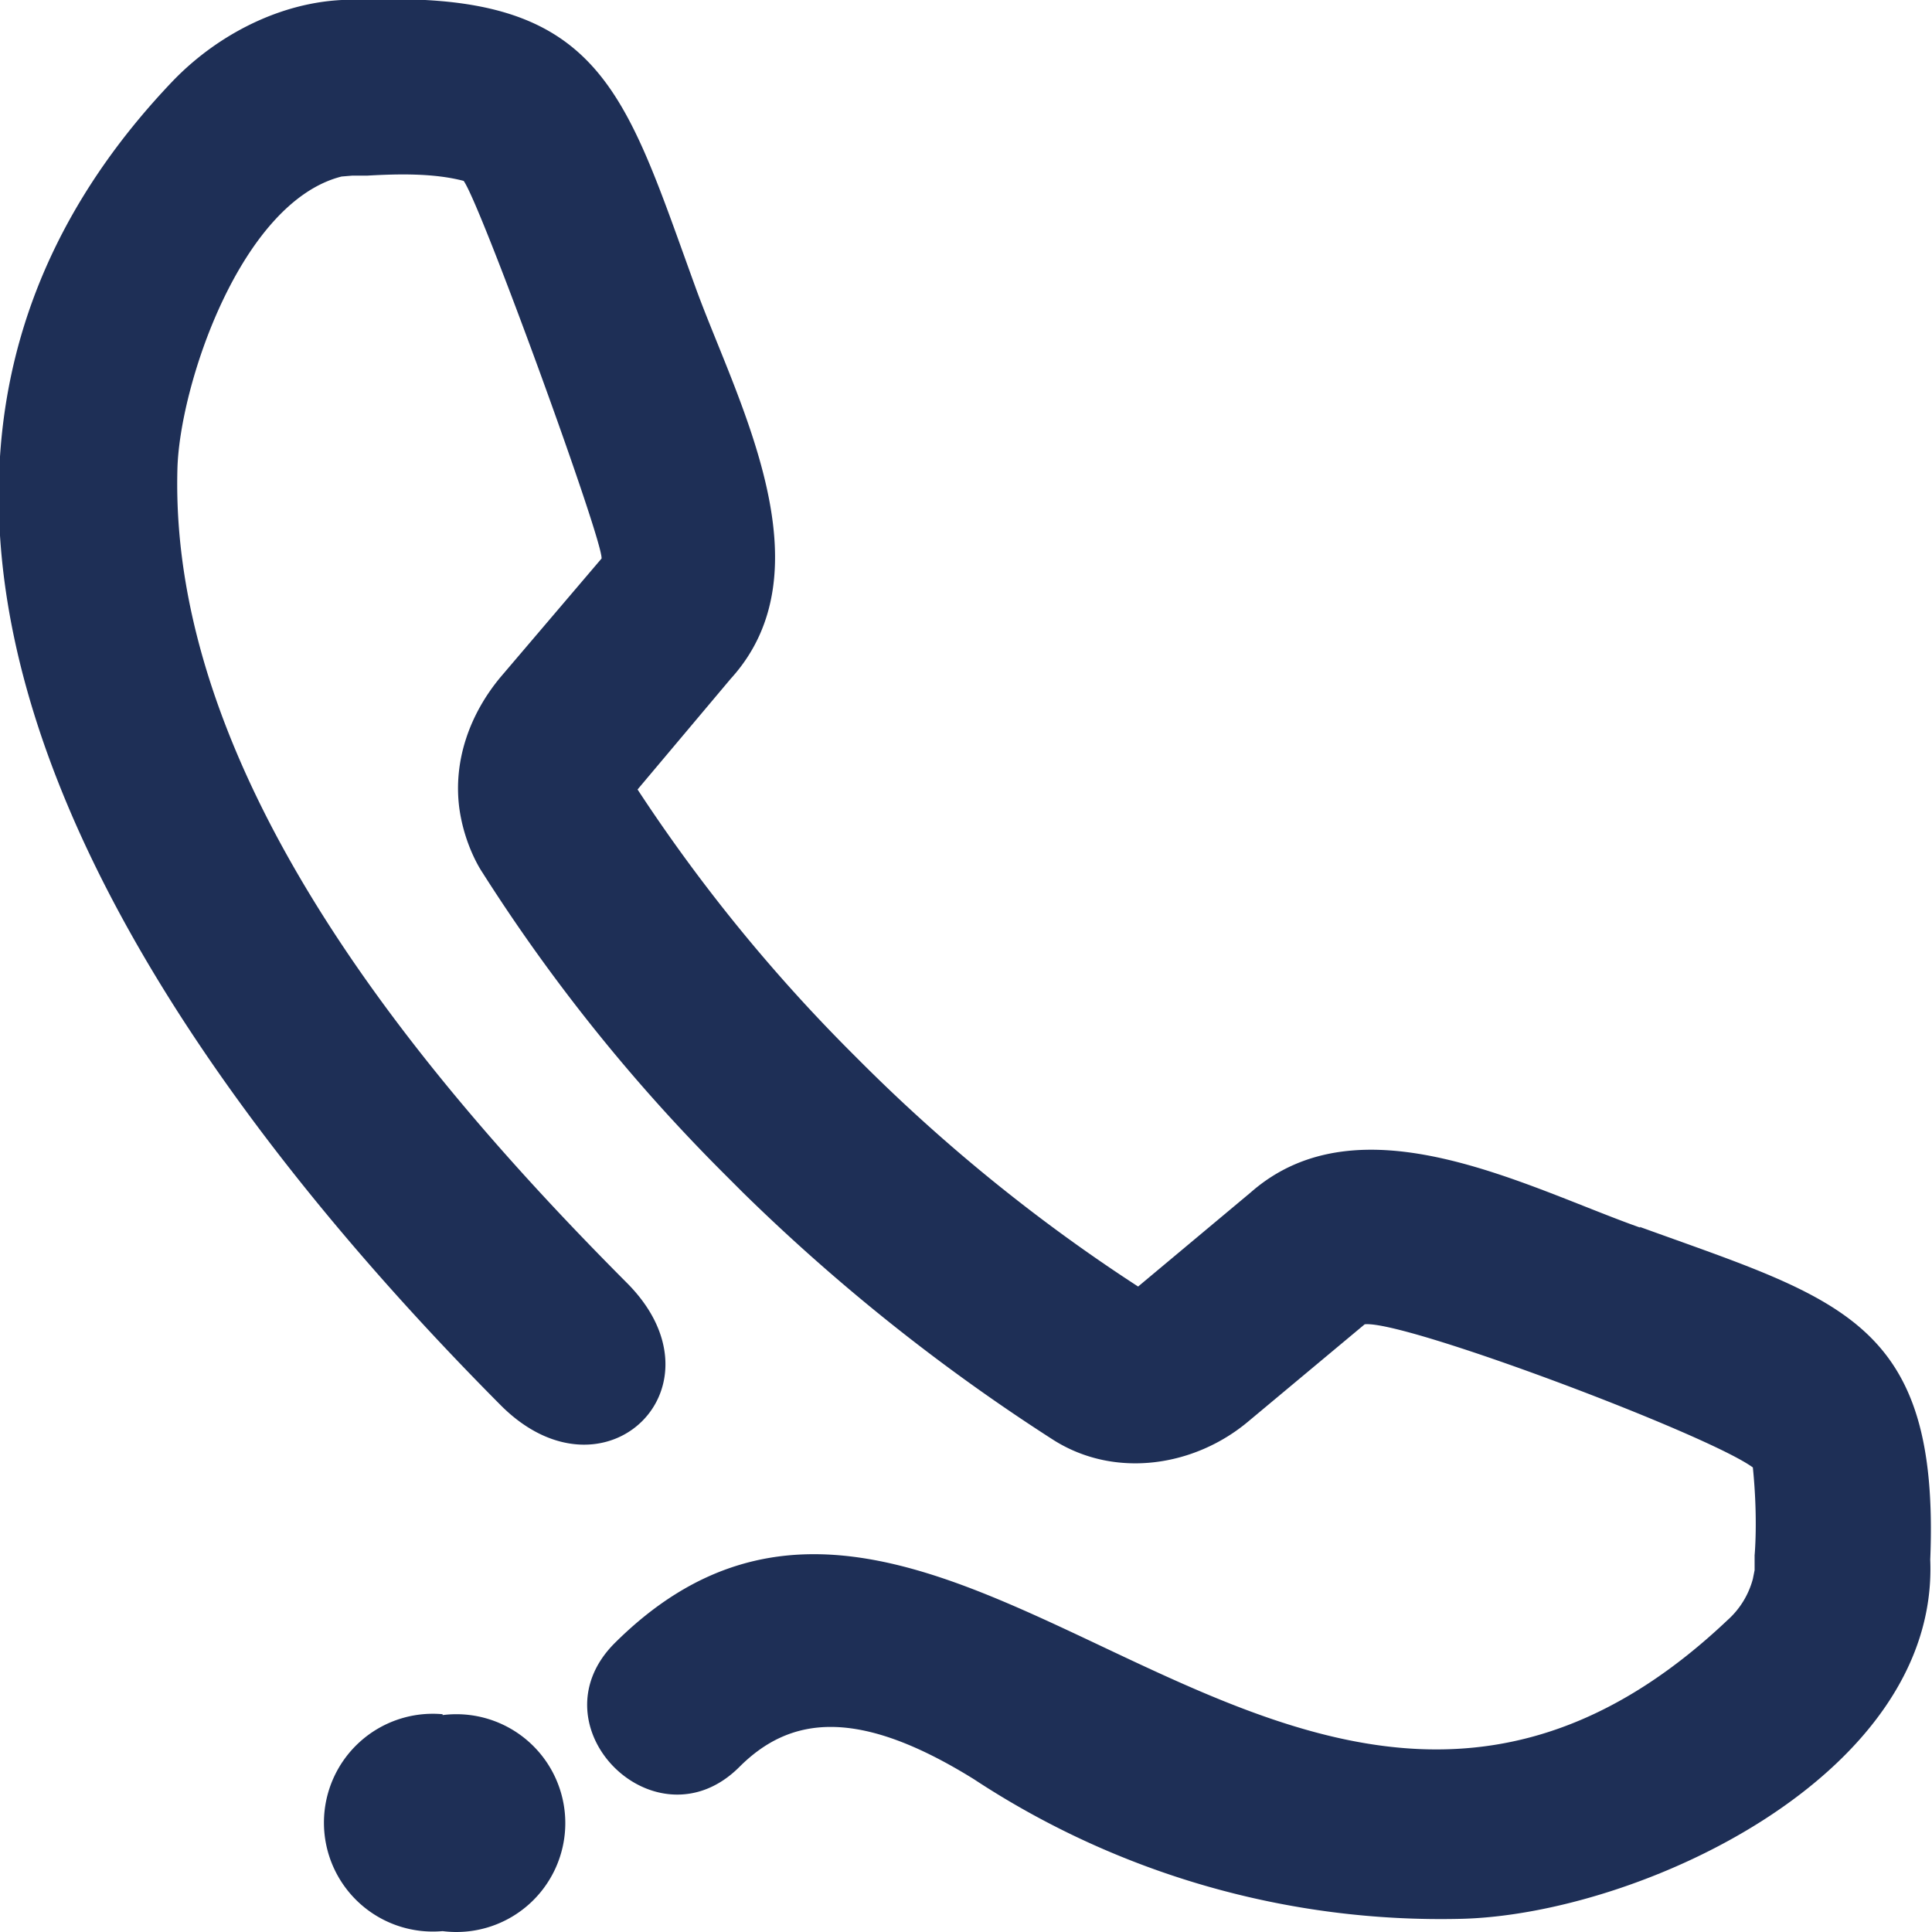 <svg xmlns="http://www.w3.org/2000/svg" width="22" height="22"><path fill="#1E2F56" fill-rule="evenodd" d="M18.68 13.98c-1.3-.46-3.19-1.5-4.44-.4l-1.28 1.07c-1.14-.74-2.2-1.6-3.16-2.56l-.1-.1a18.88 18.88 0 0 1-2.44-3l1.06-1.26c1.13-1.24.08-3.15-.39-4.43C7.1 1.02 6.86-.12 4.12 0c-.8-.04-1.6.35-2.15.92-4.72 4.94-.02 11.31 3.74 15.09 1.18 1.17 2.61-.23 1.42-1.41-2.33-2.34-5.2-5.75-5.11-9.25.02-.95.72-3.05 1.87-3.34L4.01 2h.17c.35-.02.76-.03 1.1.06.2.28 1.59 4.1 1.57 4.3L5.7 7.71c-.35.42-.54.95-.47 1.49.06.44.26.73.26.73a20.01 20.01 0 0 0 2.77 3.45l.2.2a22.06 22.06 0 0 0 3.54 2.82c.7.44 1.6.3 2.21-.21l1.33-1.11c.45-.05 3.9 1.25 4.42 1.63.06.59.02 1 .02 1v.17l-.02.1a.96.96 0 0 1-.29.47c-4.88 4.62-8.93-3.46-12.67.26-.95.95.47 2.36 1.42 1.41.58-.58 1.35-.68 2.67.14a9.67 9.67 0 0 0 5.55 1.59c2.02-.05 5.44-1.63 5.34-4.09.11-2.72-1.02-2.96-3.31-3.79zM5.04 19.52a1.24 1.24 0 1 0 0 2.47 1.24 1.24 0 1 0 0-2.46z"/></svg>